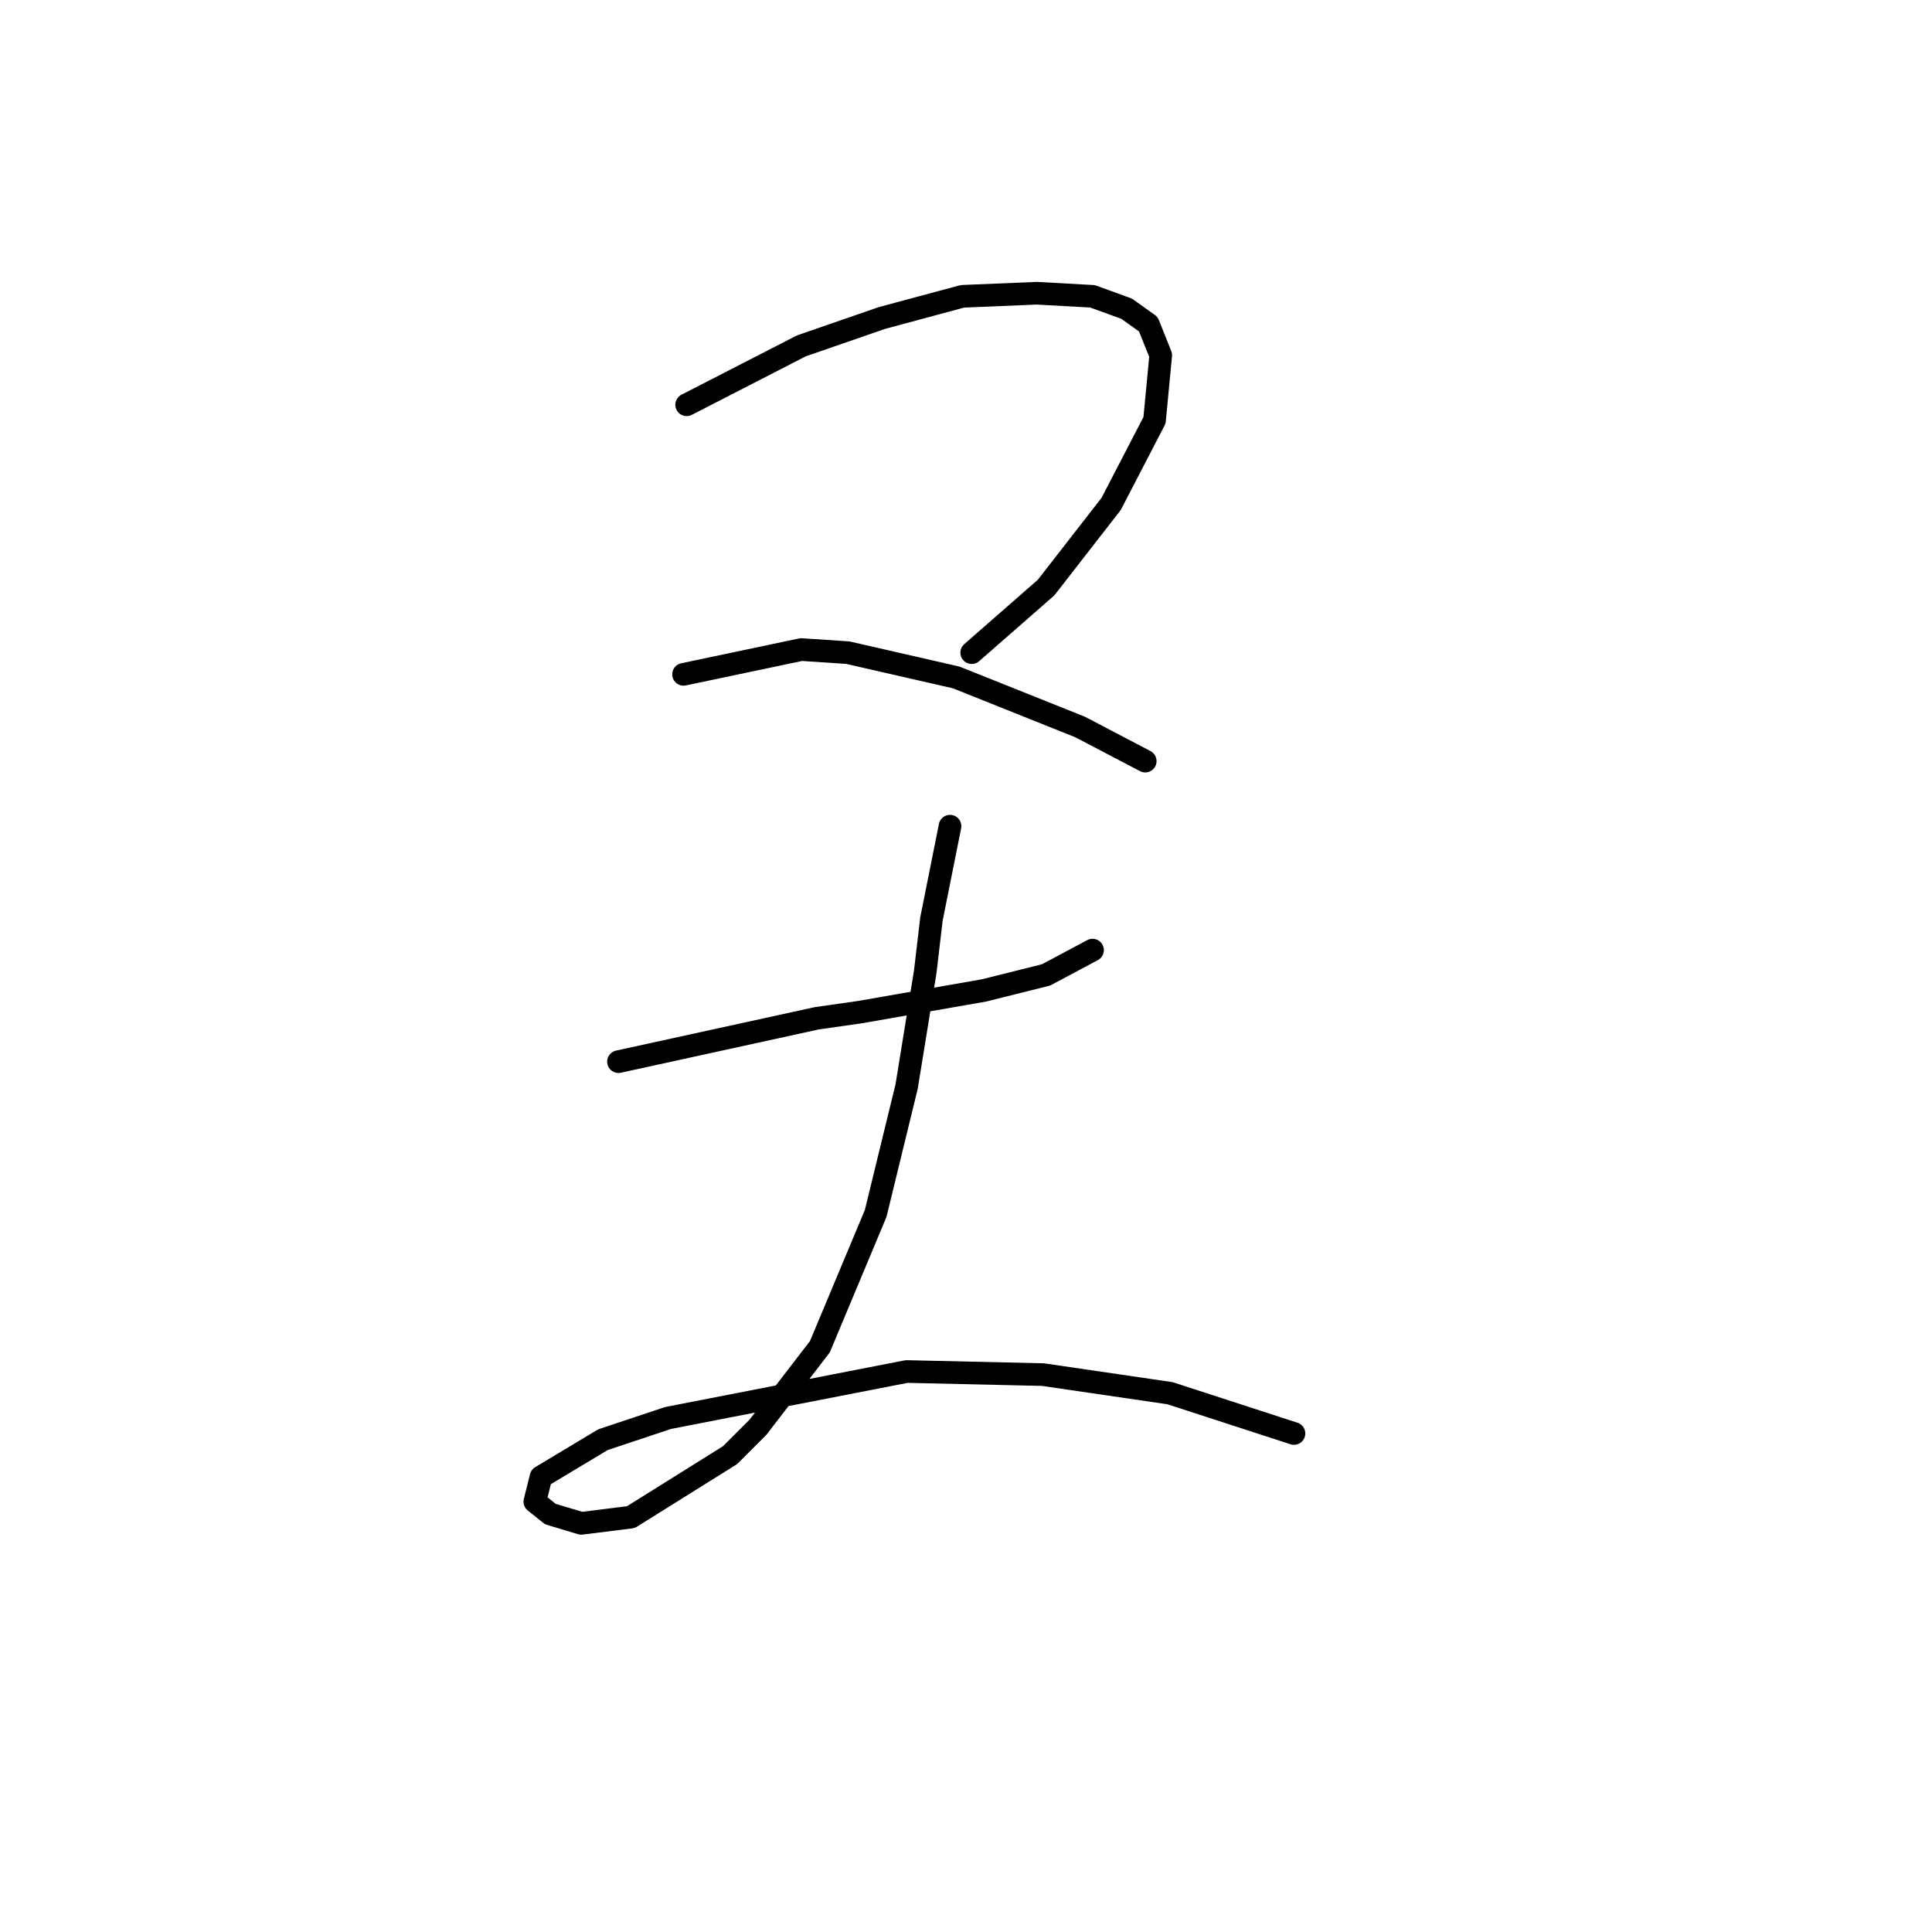 <?xml version="1.0" standalone="no"?>
    <svg width="256" height="256" xmlns="http://www.w3.org/2000/svg" version="1.1">
    <polyline stroke="black" stroke-width="3" stroke-linecap="round" fill="transparent" stroke-linejoin="round" points="90.985 53.635 106.176 45.834 116.851 42.139 127.525 39.265 137.379 38.854 144.769 39.265 149.286 40.907 152.16 42.96 153.802 47.066 152.981 55.688 147.233 66.773 138.611 77.858 128.757 86.48 128.757 86.48 " />
        <polyline stroke="black" stroke-width="3" stroke-linecap="round" fill="transparent" stroke-linejoin="round" points="90.574 89.354 106.176 86.07 112.334 86.48 126.704 89.765 143.127 96.334 151.749 100.85 151.749 100.85 " />
        <polyline stroke="black" stroke-width="3" stroke-linecap="round" fill="transparent" stroke-linejoin="round" points="81.952 140.676 108.229 134.928 113.977 134.107 130.399 131.233 138.611 129.18 144.769 125.895 144.769 125.895 " />
        <polyline stroke="black" stroke-width="3" stroke-linecap="round" fill="transparent" stroke-linejoin="round" points="125.883 109.472 123.42 121.79 122.599 128.769 120.135 143.96 116.029 160.794 108.639 178.448 100.428 189.123 96.733 192.818 83.594 201.03 77.025 201.851 72.919 200.619 70.867 198.977 71.688 195.692 79.899 190.765 88.521 187.891 120.135 181.733 138.2 182.143 155.034 184.607 171.456 189.944 171.456 189.944 " />
        </svg>